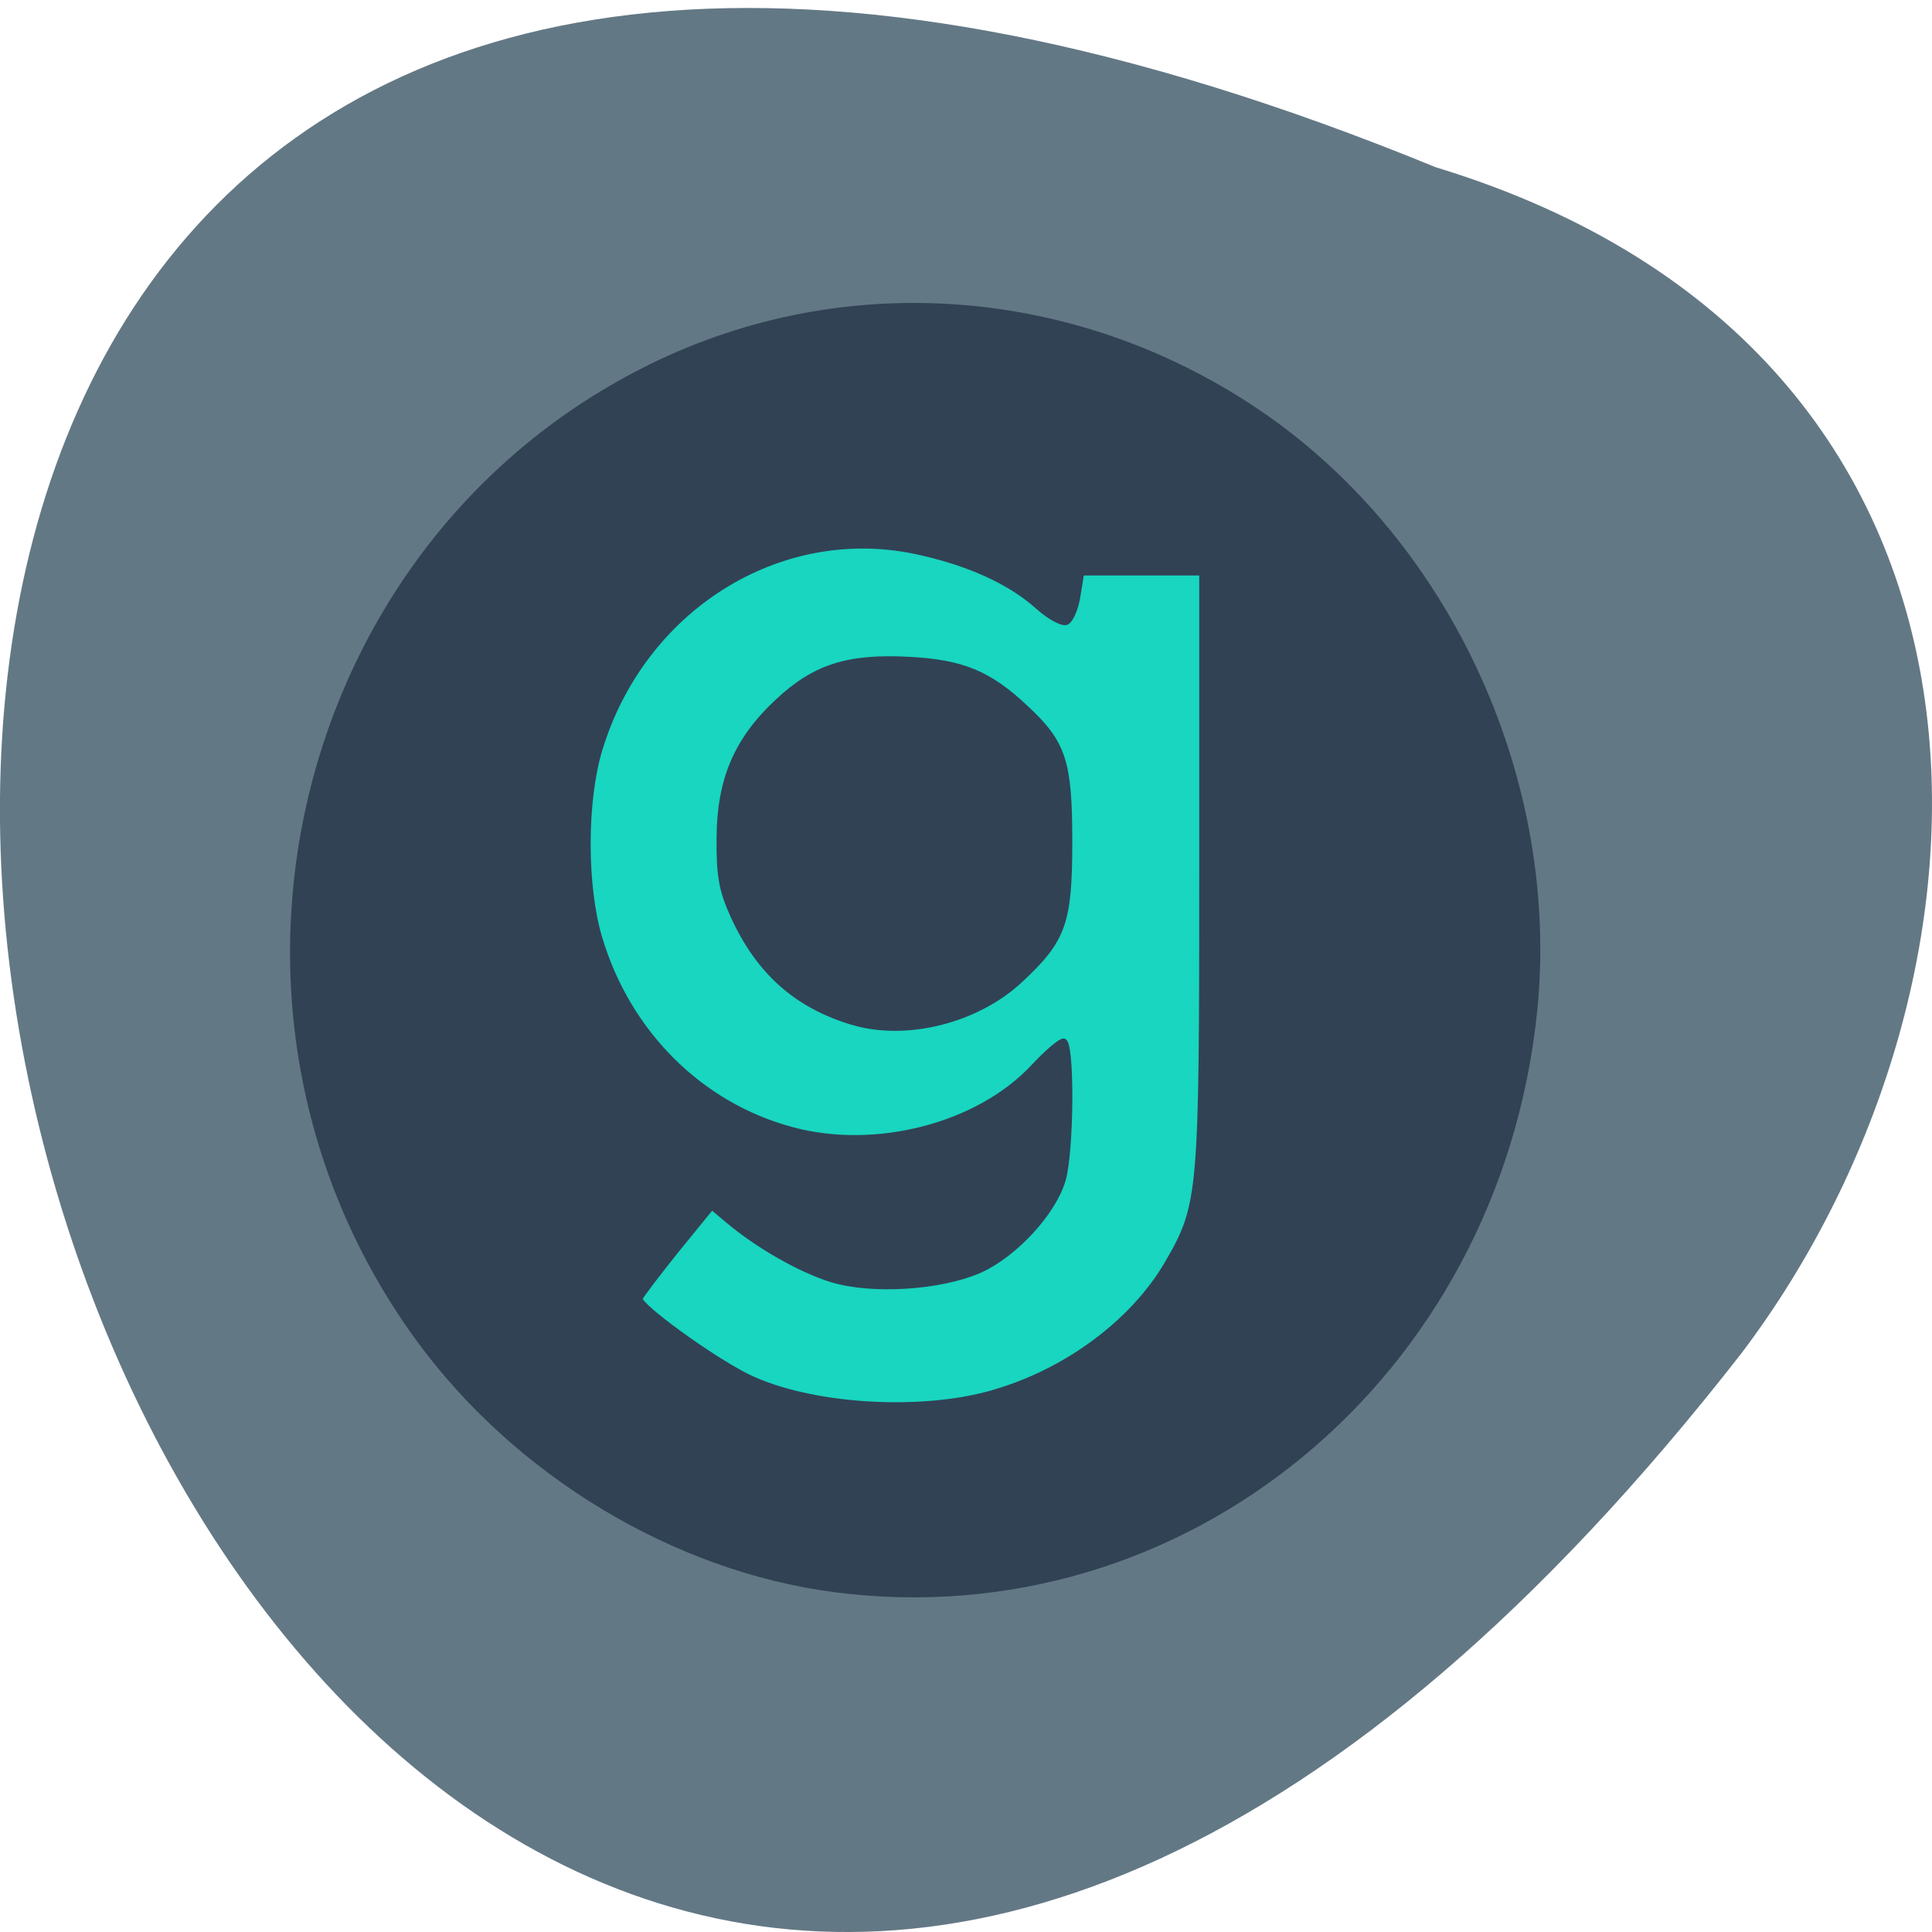 <svg xmlns="http://www.w3.org/2000/svg" viewBox="0 0 24 24"><path d="m 17.836 2.078 c -30.883 -12.664 -16.375 40.605 3.793 14.738 c 3.516 -4.641 3.785 -12.434 -3.793 -14.738" fill="#637885"/><path d="m 10.859 18.945 c -1.82 -0.223 -3.621 -1.25 -4.738 -2.703 c -2.703 -3.512 -1.426 -8.555 2.645 -10.445 c 2.23 -1.039 4.887 -0.84 6.969 0.531 c 2.125 1.395 3.348 3.949 3.074 6.414 c -0.434 3.922 -3.98 6.691 -7.949 6.203" fill="#18d6c0"/><path d="m 249.69 217.81 c -22.61 -2.869 -44.954 -16.04 -58.83 -34.693 c -33.516 -45.04 -17.645 -109.73 32.851 -134.03 c 27.708 -13.347 60.65 -10.738 86.54 6.826 c 26.334 17.912 41.54 50.692 38.17 82.3 c -5.409 50.3 -49.48 85.82 -98.73 79.6 m 22.17 -27.09 c 10.418 -2.869 19.906 -9.738 24.782 -17.912 c 4.788 -8.09 4.877 -9.347 4.877 -54.47 v -40.867 h -17.02 l -0.532 3.217 c -0.266 1.739 -1.02 3.391 -1.596 3.608 c -0.621 0.217 -2.394 -0.739 -3.99 -2.13 c -3.99 -3.521 -10.02 -6.173 -17.512 -7.695 c -19.241 -3.826 -38.35 7.999 -44.38 27.389 c -2.217 7.13 -2.217 18.955 0 26.13 c 4.03 13.09 14.231 22.998 27.13 26.389 c 11.837 3.13 26.29 -0.522 34.05 -8.608 c 1.906 -2 3.813 -3.608 4.3 -3.608 c 1.197 0 1.108 15.09 -0.089 19.13 c -1.33 4.478 -6.783 10.26 -11.704 12.434 c -5.542 2.391 -15.16 3 -20.925 1.304 c -4.433 -1.348 -10.285 -4.608 -14.497 -8.04 l -2.438 -2 l -4.965 5.956 c -2.704 3.304 -5.05 6.304 -5.187 6.695 c -0.355 0.956 10.197 8.434 15.295 10.869 c 8.645 4.087 24.03 5.087 34.403 2.217 m -19.507 -51.17 c -8.02 -2.304 -13.389 -6.956 -17.02 -14.738 c -1.64 -3.565 -1.995 -5.478 -1.951 -10.738 c 0.044 -7.999 2.438 -13.521 8.202 -18.781 c 5.276 -4.826 9.931 -6.26 18.531 -5.826 c 7.537 0.391 11.305 1.869 16.536 6.695 c 5.32 4.826 6.162 7.434 6.162 18.39 c 0 11.26 -0.842 13.564 -7 19.17 c -6.074 5.521 -15.916 7.956 -23.452 5.826" transform="matrix(0.088 0 0 0.09 -11.602 0.141)" fill="#314255" stroke="#314255" stroke-width="0.784"/></svg>